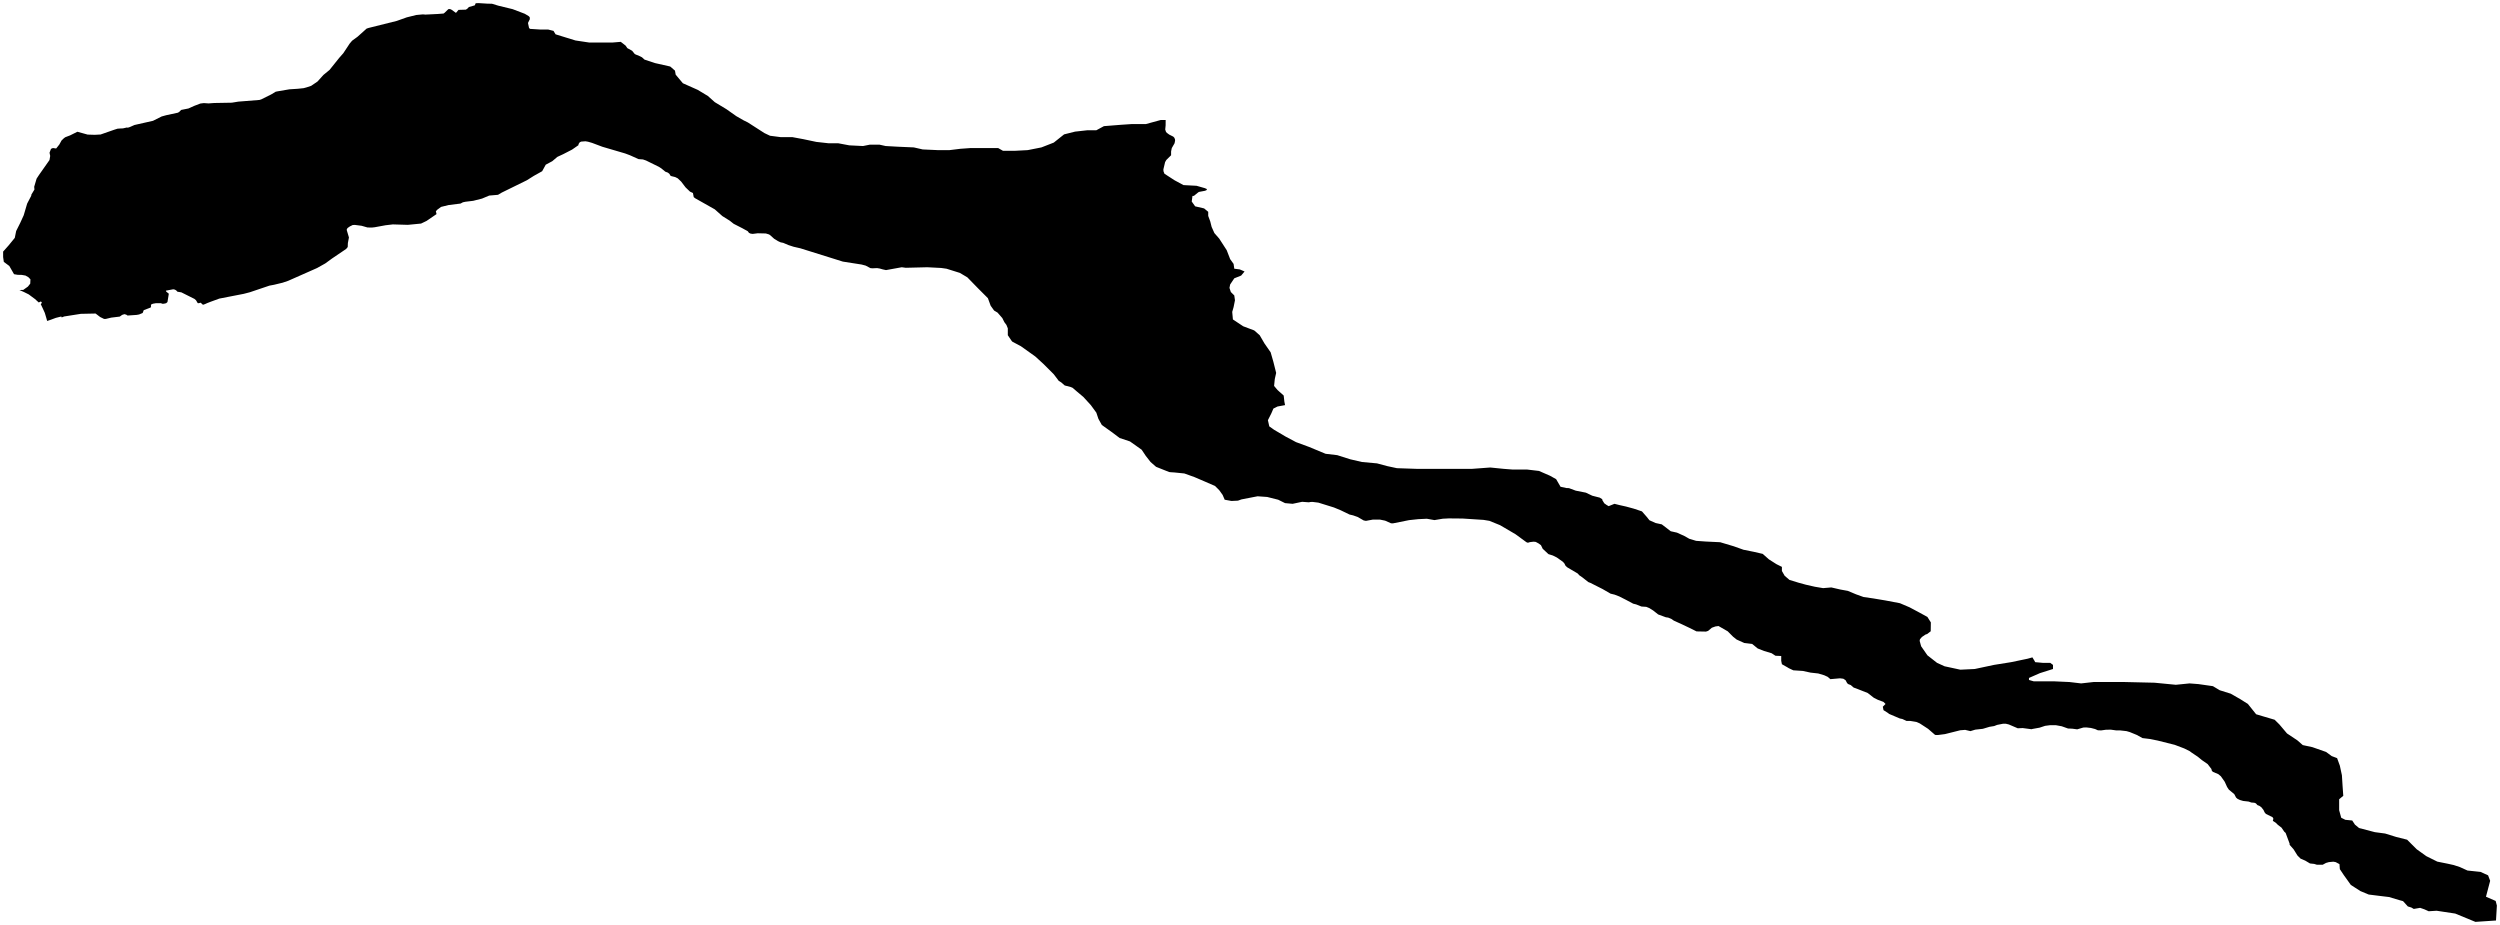 <?xml version="1.0"?>
<svg xmlns="http://www.w3.org/2000/svg" version="1.2" baseProfile="tiny" width="800" height="296" viewBox="0 0 800 296" stroke-linecap="round" stroke-linejoin="round">
<g id="hetchhetchyreservoir">
<path d="M 164.05 2.93 167.93 4.41 169.17 5.15 169.51 5.49 169.55 6.13 168.95 7.35 169.29 8.93 169.59 9.24 172.73 9.44 175.37 9.44 177.12 9.88 177.78 10.98 181.3 12.07 184.15 12.95 188.54 13.61 191.4 13.61 196.01 13.61 198.64 13.39 199.36 13.94 200.22 14.62 200.73 15.39 202.27 16.24 203.12 17.28 203.51 17.48 204.27 17.76 205.43 18.33 206.24 19.07 209.62 20.19 214.46 21.28 215.99 22.6 216.22 23.9 218.52 26.64 223.24 28.74 226.53 30.72 228.73 32.69 232.46 34.94 235.62 37.17 237.92 38.49 239.33 39.19 244.62 42.59 246.41 43.44 249.81 43.88 253.55 43.88 257.06 44.53 261.23 45.41 265.18 45.85 268.26 45.85 271.77 46.51 276.16 46.73 278.36 46.29 281.43 46.29 283.41 46.73 287.36 46.95 292.42 47.17 295.27 47.82 300.1 48.04 303.83 48.04 307.35 47.61 310.42 47.39 313.06 47.39 316.57 47.39 319.43 47.39 320.96 48.26 324.7 48.26 328.87 48.04 333.26 47.17 337.21 45.63 340.51 43 344.02 42.12 347.97 41.68 350.83 41.68 353.25 40.37 353.7 40.33 358.74 39.93 362.03 39.71 366.64 39.71 371.47 38.39 373.01 38.39 373 40.1 372.87 41.45 373.13 42.23 373.47 42.57 374.15 43.07 375.43 43.71 375.77 44.05 375.99 44.56 376.03 44.99 375.86 45.84 374.97 47.39 374.75 48.47 374.75 49.68 373.22 51.2 372.83 51.88 372.28 54.21 372.32 54.81 372.62 55.59 375.86 57.69 378.72 59.23 382.89 59.45 385.55 60.21 386.24 60.51 386.07 60.85 385.6 61.05 383.64 61.42 383.21 61.73 382.06 62.67 381.59 62.71 381.35 64.49 382.45 66.03 385.31 66.69 386.63 67.78 386.63 69.1 387.28 70.86 387.72 72.61 388.6 74.58 390.14 76.34 392.55 80.07 393.65 82.92 394.75 84.45 394.97 85.99 396.73 86.21 398.26 86.87 397.17 88.18 394.97 89.06 393.65 91.03 393.43 92.13 393.87 93.45 394.97 94.54 395.19 96.08 394.75 98.27 394.31 99.81 394.53 102.22 395.85 103.1 397.83 104.41 401.34 105.73 403.1 107.27 404.63 109.9 406.61 112.75 407.49 115.82 408.11 118.29 408.37 119.33 407.93 121.3 407.71 123.5 408.81 124.81 410.78 126.57 411 128.54 411.22 129.64 408.81 130.08 407.49 130.74 406.83 132.27 405.73 134.46 406.17 136.44 407.71 137.53 411.44 139.73 414.73 141.48 418.91 143.02 424.18 145.21 427.91 145.65 432.08 146.97 435.82 147.84 440.65 148.28 443.94 149.16 447.02 149.82 453.6 150.04 461.51 150.04 466.56 150.04 470.95 150.04 476.88 149.6 481.27 150.04 484.13 150.26 488.74 150.26 492.47 150.7 495.99 152.23 497.96 153.33 499.37 155.76 501.25 156.17 502.06 156.2 504.24 157.01 507.48 157.65 509.53 158.63 511.91 159.24 512.73 159.74 512.73 160.01 513.37 161.06 514.13 161.6 514.77 161.97 516.63 161.22 517.94 161.55 518.39 161.66 520.36 162.1 522.78 162.76 525.42 163.64 526.95 165.39 527.83 166.49 529.81 167.37 531.78 167.8 534.64 170 536.62 170.44 539.03 171.53 540.57 172.41 542.76 173.07 545.84 173.29 550.45 173.51 554.84 174.82 557.92 175.92 561.21 176.58 564.07 177.24 566.04 178.99 568.46 180.53 570.21 181.4 570.21 182.72 571.09 184.25 572.63 185.57 575.49 186.45 577.9 187.11 580.76 187.76 583.39 188.2 586.03 187.98 588.88 188.64 591.3 189.08 593.93 190.18 596.35 191.05 599.42 191.49 603.37 192.15 607.99 193.03 611.06 194.34 614.36 196.1 616.77 197.42 617.87 199.17 617.83 202.01 616.68 202.89 616.17 203.05 615.02 203.83 614.38 204.57 614.29 205.08 614.76 206.8 616.77 209.7 619.85 212.11 622.26 213.21 627.31 214.3 631.92 214.08 638.07 212.77 643.56 211.89 648.83 210.79 650.37 210.36 650.81 211.09 651.03 211.45 651.25 211.89 653.66 212.11 656.08 212.11 656.96 212.77 656.96 214.08 652.79 215.4 649.27 216.94 649.27 217.59 650.81 218.03 653.88 218.03 657.4 218.03 662.23 218.25 665.96 218.69 669.91 218.25 675.19 218.25 680.02 218.25 689.46 218.47 696.27 219.13 700.66 218.69 703.51 218.91 708.13 219.57 710.32 220.88 713.84 221.98 716.91 223.74 719.33 225.27 721.96 228.56 724.16 229.22 727.89 230.32 729.43 231.85 731.84 234.7 735.14 236.9 736.89 238.43 739.97 239.09 741.4 239.59 744.36 240.63 746.12 241.94 747.44 242.44 747.87 242.6 748.75 245.01 749.41 248.08 749.63 251.59 749.85 254.66 748.53 255.76 748.53 256.64 748.53 259.27 749.19 261.68 750.51 262.34 752.71 262.56 753.58 263.88 754.9 264.97 759.95 266.29 763.25 266.73 766.76 267.82 770.27 268.7 773.35 271.77 776.42 273.97 779.94 275.72 783.23 276.38 785.21 276.82 787.18 277.47 789.6 278.57 793.77 279.01 796.19 280.11 796.85 281.86 795.51 286.95 798.61 288.3 799 289.78 798.72 294.56 792.13 295 785.67 292.34 779.72 291.44 777.18 291.6 775.8 290.98 774.44 290.51 772.41 290.86 772.03 290.64 771.62 290.4 770.51 290.06 768.97 288.36 767.86 288.06 764.49 287.05 761.49 286.69 757.98 286.25 755.34 285.15 752.27 283.18 751.17 281.64 750.7 280.98 750.07 280.11 748.75 278.13 748.63 276.52 747.43 275.88 746.67 275.74 745.22 275.88 744.32 276.14 743.26 276.72 741.42 276.72 740.53 276.45 739.2 276.31 737.67 275.4 736.18 274.76 735.2 273.78 733.96 271.79 732.68 270.34 732.68 269.97 731.4 266.53 730.98 266.16 730.08 264.84 728.97 264 728.2 263.25 727.31 262.68 727.48 261.97 727.22 261.5 725.09 260.45 724.67 259.95 724.32 259.2 723.64 258.33 723.04 257.89 722.36 257.62 721.89 257.08 721.38 256.88 720.44 256.81 719.55 256.5 717.8 256.3 716.78 256 716.01 255.63 715.54 255.22 714.98 254.14 713.24 252.69 712.68 251.85 711.91 250.16 710.68 248.41 709.87 247.73 708.12 246.99 707.78 246.62 707.65 246.08 706.46 244.52 704.62 243.24 703.3 242.16 701.34 240.85 700.7 240.37 698.95 239.5 695.92 238.35 690.42 236.97 687.82 236.46 685.6 236.19 683.77 235.18 681.55 234.27 680.48 233.96 678.44 233.73 677.12 233.72 675.45 233.49 673.87 233.52 672.38 233.73 671.31 233.69 670.42 233.29 669.1 232.95 667.65 232.78 666.67 232.81 664.7 233.39 663.13 233.18 661.76 233.12 659.76 232.41 657.92 232.07 655.96 232.07 654.43 232.27 652.68 232.85 650.46 233.25 650.08 233.35 647.26 232.98 645.68 233.05 642.83 231.83 641.89 231.6 640.95 231.6 639.07 231.97 638.13 232.34 636.64 232.58 634.51 233.22 632.08 233.49 632.08 233.49 630.54 233.96 628.84 233.56 627.26 233.69 622.4 234.91 620.09 235.21 619.24 235.18 616.98 233.22 614.34 231.5 613.27 231.03 612.4 230.88 611.22 230.69 610.07 230.69 608.75 230.08 607.94 229.91 604.53 228.46 604.1 228.12 602.72 227.25 602.5 226.15 603.37 225.27 602.72 224.61 600.96 223.96 599.64 223.3 597.67 221.76 595.03 220.72 593.86 220.26 593.18 220.03 592.24 219.22 591.43 218.91 591.09 218.61 590.58 217.66 589.85 217.19 588.79 217.06 585.72 217.33 584.86 216.59 583.75 216.08 581.84 215.51 579.4 215.24 576.89 214.7 573.86 214.5 572.41 213.82 572.03 213.58 570.21 212.55 569.99 211.45 569.99 209.92 568.14 209.84 566.91 209.03 564.52 208.32 562.47 207.51 560.68 206.06 558.14 205.75 556.53 205.02 555.72 204.65 554.62 203.78 552.87 202.02 549.93 200.33 548.95 200.46 547.8 200.87 546.6 201.88 545.92 202.11 542.89 202.05 540.67 200.94 538.03 199.69 535.64 198.61 534.79 198.03 533.81 197.63 533.08 197.53 530.61 196.62 529.03 195.37 527.79 194.59 526.81 194.19 525.27 194.09 523.57 193.41 522.63 193.18 520.28 191.93 518.15 190.85 516.66 190.28 515.38 189.97 512.82 188.49 508.94 186.53 508.25 186.26 506.38 184.78 505.35 184.07 504.88 183.53 501.51 181.54 500.96 181.03 500.62 180.33 500.15 179.79 498.19 178.4 496.91 177.76 495.5 177.32 493.66 175.6 493.11 174.46 492.38 173.92 491.44 173.41 490.72 173.34 489.57 173.48 488.93 173.68 488.46 173.51 484.96 170.95 480.01 168.05 476.6 166.67 474.72 166.36 473.73 166.3 468.03 165.93 463.63 165.89 461.67 165.99 459.03 166.43 456.59 166 453.86 166.13 450.92 166.44 445.72 167.48 445.12 167.45 443.24 166.61 441.58 166.27 439.32 166.27 437.1 166.68 436.38 166.54 434.45 165.43 433 164.92 431.85 164.65 428.99 163.27 426.86 162.39 421.87 160.84 419.99 160.61 419.35 160.64 418.84 160.74 416.67 160.58 413.64 161.22 411.66 161.04 411.22 161 409.02 159.91 405.51 159.03 402.44 158.81 400.81 159.12 400.72 159.14 397.26 159.81 396.15 160.21 394.06 160.31 391.9 159.91 391.24 158.37 390.14 156.84 388.82 155.52 385.31 153.99 382.23 152.67 379 151.51 375.75 151.18 374.6 151.11 374.09 151.04 372.97 150.59 369.94 149.38 368.18 147.84 366.64 145.87 366.07 145.01 365.32 143.9 361.59 141.26 358.3 140.17 355.66 138.19 352.59 136 351.49 134.03 350.83 132.05 349.07 129.64 346.66 127.01 344.47 125.17 343.23 124.1 342.59 123.83 340.71 123.35 339.61 122.38 338.79 121.87 338.46 121.42 337.21 119.77 336.34 118.89 333.92 116.48 331.29 114.07 326.67 110.78 323.94 109.33 323.68 109.02 322.5 107.27 322.5 105.07 322.06 103.98 321.4 103.1 320.74 101.78 319.21 100.03 318.11 99.37 317.01 97.83 316.13 95.42 313.06 92.35 309.55 88.75 307.16 87.33 302.89 85.99 301.18 85.75 296.75 85.52 289.84 85.69 288.56 85.52 283.52 86.43 282.46 86.2 281.52 85.93 280.66 85.79 279.21 85.86 278.53 85.8 277 84.99 275.71 84.65 269.7 83.71 267.03 82.87 256.13 79.46 253.95 78.96 252.29 78.42 250.62 77.71 249.81 77.55 248.92 77.14 247.72 76.4 246.53 75.32 246.1 75.02 245.07 74.71 242.47 74.65 240.85 74.85 240.17 74.75 239.66 74.51 239.31 74.01 237.56 73.04 234.78 71.62 233.5 70.61 231.16 69.15 228.73 66.99 222.46 63.45 221.99 63.08 221.74 61.76 220.8 61.32 219.39 59.97 217.98 58.12 216.88 57.07 216.06 56.66 214.83 56.36 214.49 56.16 214.23 55.65 213.72 55.24 212.91 54.94 211.63 53.89 210.86 53.39 206.73 51.36 205.74 51.02 204.34 50.92 201.56 49.67 200.03 49.1 192.78 46.97 189.45 45.72 188.17 45.35 187.36 45.21 185.99 45.31 185.53 45.52 185.14 46.09 185.1 46.46 183.05 47.88 180.23 49.33 178.36 50.2 176.73 51.58 174.64 52.7 173.49 54.79 170.84 56.27 168.58 57.69 160.56 61.63 159.36 62.34 156.55 62.58 154.24 63.55 151.43 64.26 148.95 64.56 148.14 64.73 147.37 65.14 143.58 65.61 141.14 66.21 139.86 67.16 139.48 67.63 139.69 68.51 136.49 70.7 134.74 71.54 130.52 71.95 125.7 71.81 123.39 72.08 119.89 72.72 118.96 72.82 117.59 72.79 115.71 72.25 113.54 71.97 112.86 72.01 111.96 72.45 111.19 72.99 110.93 73.53 111.66 75.99 111.32 77.78 111.27 79.06 110.76 79.67 106.28 82.7 104.1 84.29 101.46 85.77 99.34 86.71 92.24 89.85 90.45 90.46 87.68 91.13 86.23 91.4 79.95 93.52 77.99 94.03 70.18 95.55 67.41 96.56 66.13 97.06 65.96 97.16 65.28 97.43 64.94 97.53 64.21 96.86 63.61 97.03 63.27 97 62.72 96.08 62.21 95.64 58.03 93.55 56.79 93.35 56.36 92.91 55.94 92.67 55.43 92.57 53.08 93.01 53.16 93.28 54.02 93.99 53.59 96.65 53.16 97.03 52.44 97.19 51.84 97.19 51.58 97.03 49.92 97.02 48.94 97.19 48.38 97.43 48.3 97.7 48.34 98 48.21 98.41 46 99.25 45.65 100.16 44.5 100.63 43.73 100.77 40.83 100.97 40.41 100.7 39.81 100.53 39.08 100.77 38.32 101.31 35.59 101.64 33.88 102.05 33.28 102.05 32.04 101.44 30.59 100.33 25.86 100.43 20.53 101.27 19.82 101.55 19.74 101.58 19.61 101.28 17.86 101.72 16.28 102.31 15.09 102.71 14.83 101.78 14.34 100.13 13.72 98.76 13.04 97.32 13.42 96.9 13.11 96.46 12.4 96.79 11.89 96.33 11.19 95.69 10.89 95.47 10.12 94.9 9.2 94.21 7.73 93.48 6.21 92.8 6.29 92.8 7.44 92.77 8.93 91.71 9.68 90.76 9.74 89.39 9.1 88.72 8.16 88.18 6.97 87.97 5.64 87.94 4.49 87.74 2.98 85.11 1.22 83.8 1 82.26 1 80.51 2.76 78.53 4.73 76.12 5.17 73.93 6.49 71.29 7.59 68.88 8.69 65.15 10 62.64 10.04 62.27 11.02 60.65 10.94 59.77 11.71 57.17 12.48 55.99 15.84 51.21 16.06 49.9 15.85 48.87 16.32 47.63 16.94 47.37 17.97 47.52 18.99 46.24 19.69 44.96 20.46 44.22 20.89 43.91 22.46 43.31 22.57 43.25 24.77 42.16 28.05 43.07 30.31 43.14 32.19 43.04 36.54 41.52 37.61 41.18 38.46 41.12 39.36 41.08 40.55 40.81 40.94 40.85 41.58 40.64 43.03 40 48.96 38.66 51.73 37.27 53.18 36.87 56.94 36.06 57.37 35.79 57.96 35.18 60.31 34.71 62.1 33.9 64.11 33.13 65.22 32.99 66.75 33.09 68.55 32.96 74.18 32.86 76.27 32.52 83.05 31.98 83.65 31.78 86.76 30.23 88.22 29.35 88.86 29.22 92.61 28.58 95.26 28.41 97.18 28.21 98.16 27.94 99.57 27.47 101.61 26.08 103.49 23.99 105.46 22.37 108.57 18.49 109.85 17.04 111.9 13.94 112.67 13.03 113.85 12.17 114.42 11.75 117.32 9.15 117.92 8.95 126.97 6.69 130.17 5.55 133.2 4.8 135.33 4.6 136.14 4.67 140.15 4.47 141.95 4.33 142.29 4.07 143.48 2.92 143.99 2.89 144.51 3.12 145.91 4.13 146.72 3.16 149.07 3.09 149.54 2.79 150.05 2.25 151.93 1.71 152.23 1.03 153.21 1 155.99 1.17 157.44 1.2 159.44 1.81 164.05 2.93 Z"/>
</g>
</svg>